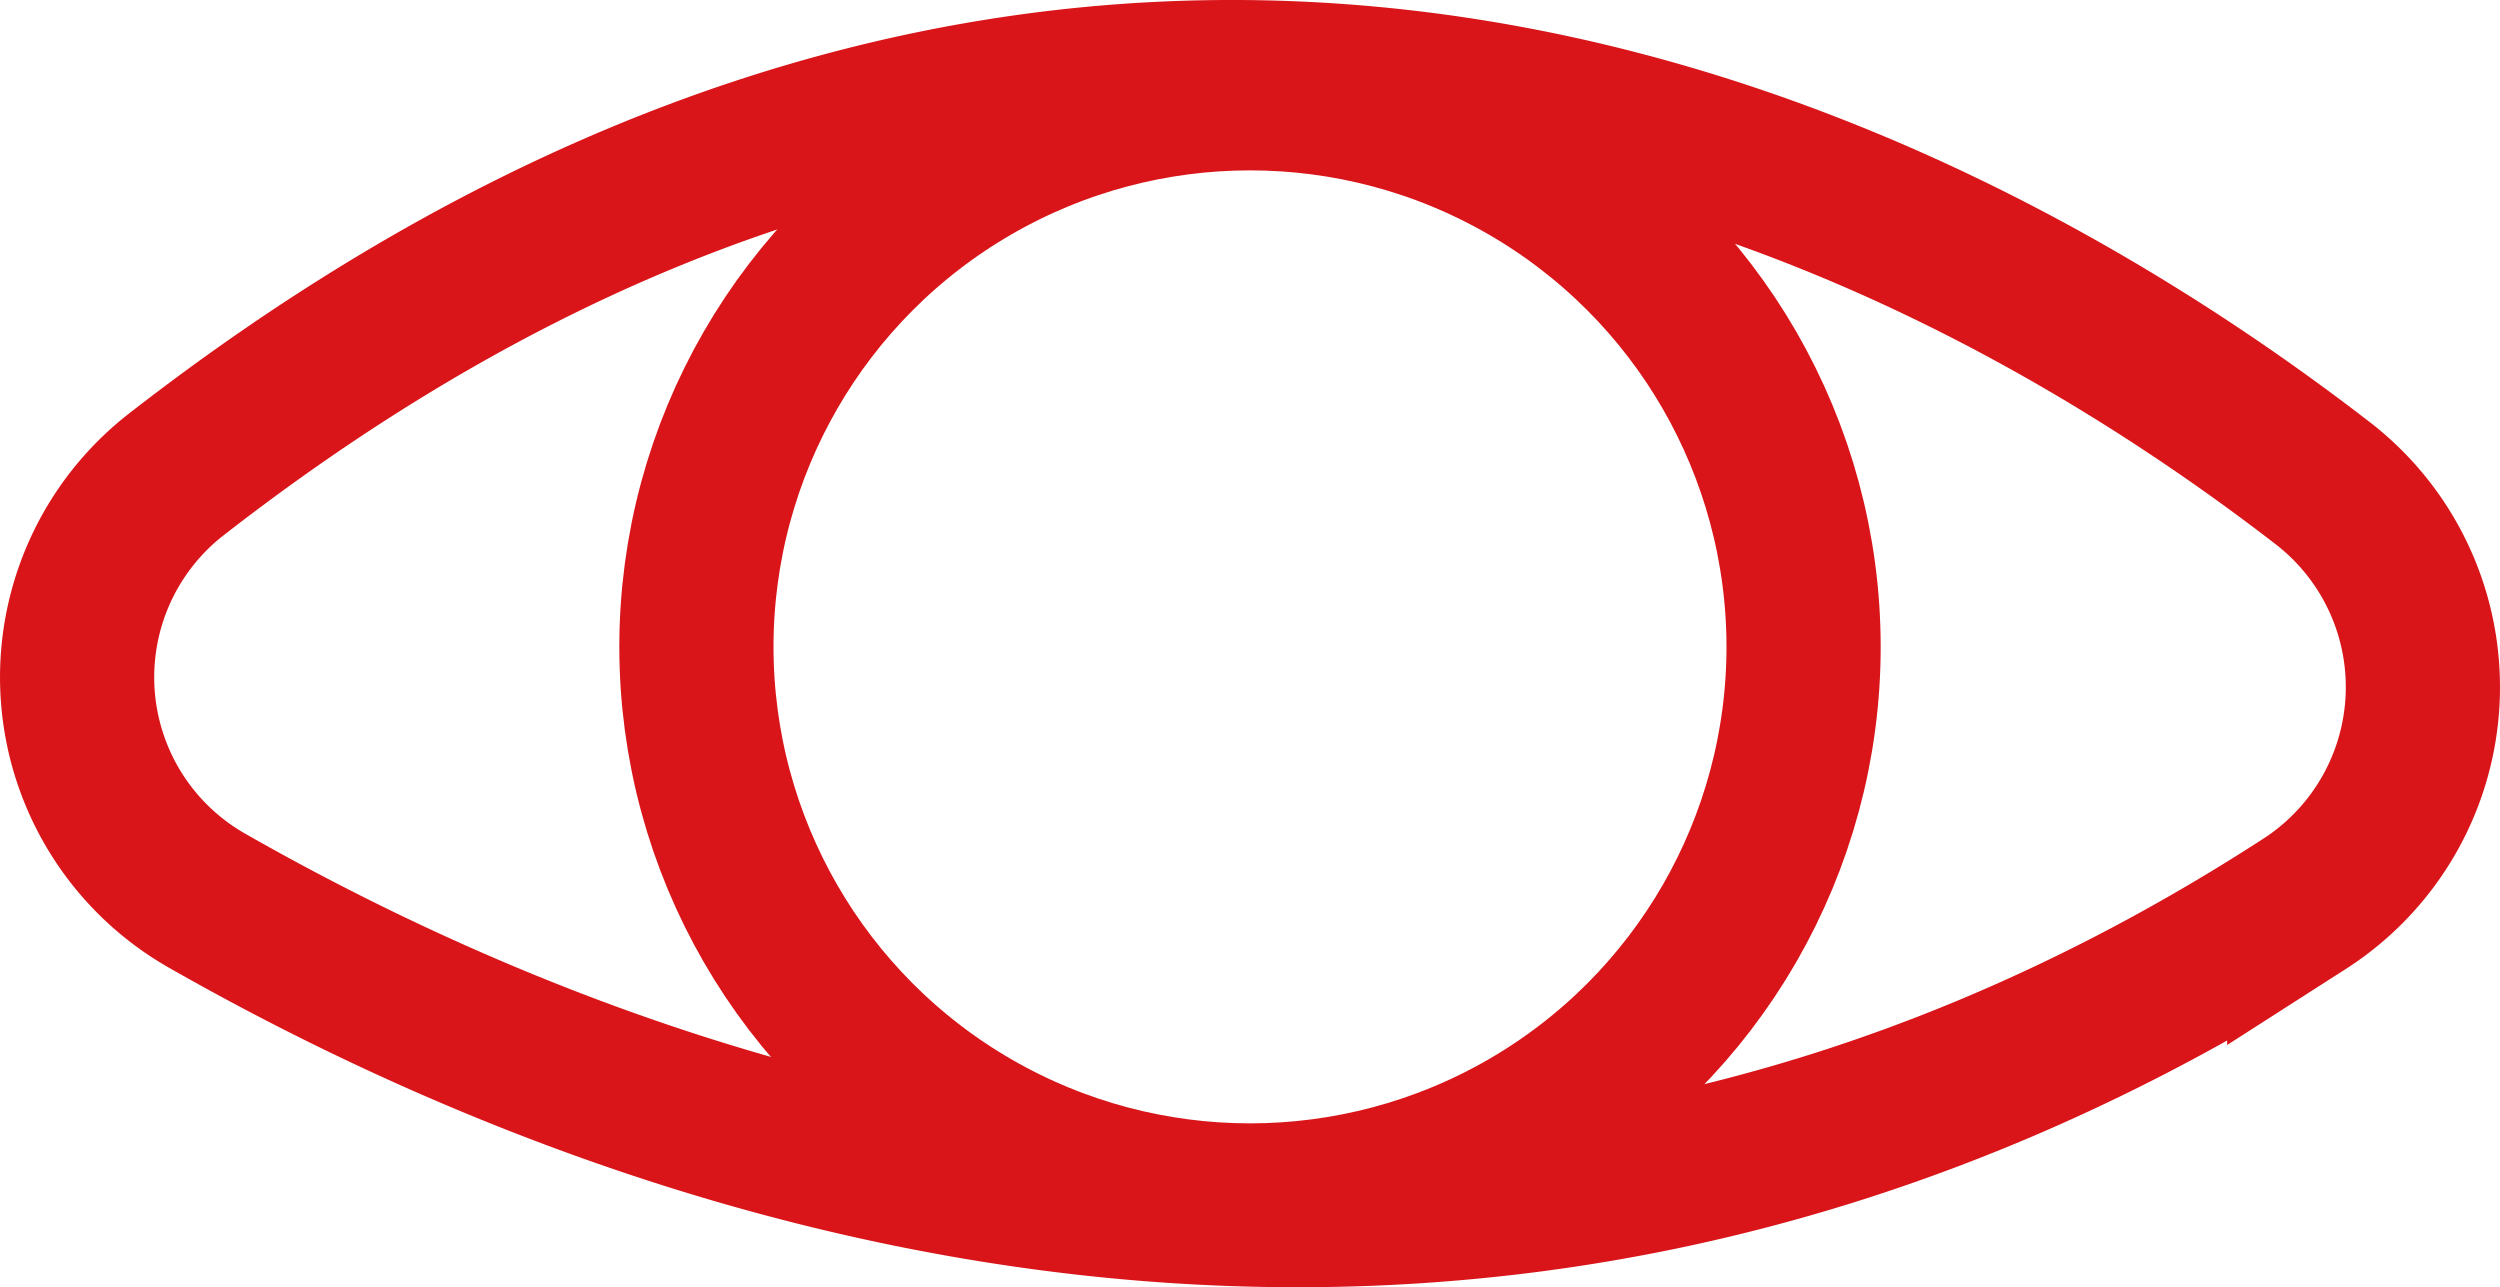<svg xmlns="http://www.w3.org/2000/svg" viewBox="0 0 48.642 25.046"><defs><style>.a{fill:none;stroke:#d91519;stroke-miterlimit:10;stroke-width:3px;}</style></defs><title>ojo</title><path class="a" d="M45.222,9.424C37.581,3.513,21.55-4.888,3.408,9.248A5.001,5.001,0,0,0,4.016,17.517c8.2,4.682,24.25,10.792,40.817.073A5.013,5.013,0,0,0,45.222,9.424Z"/><circle class="a" cx="24.321" cy="12.586" r="10.771"/></svg>